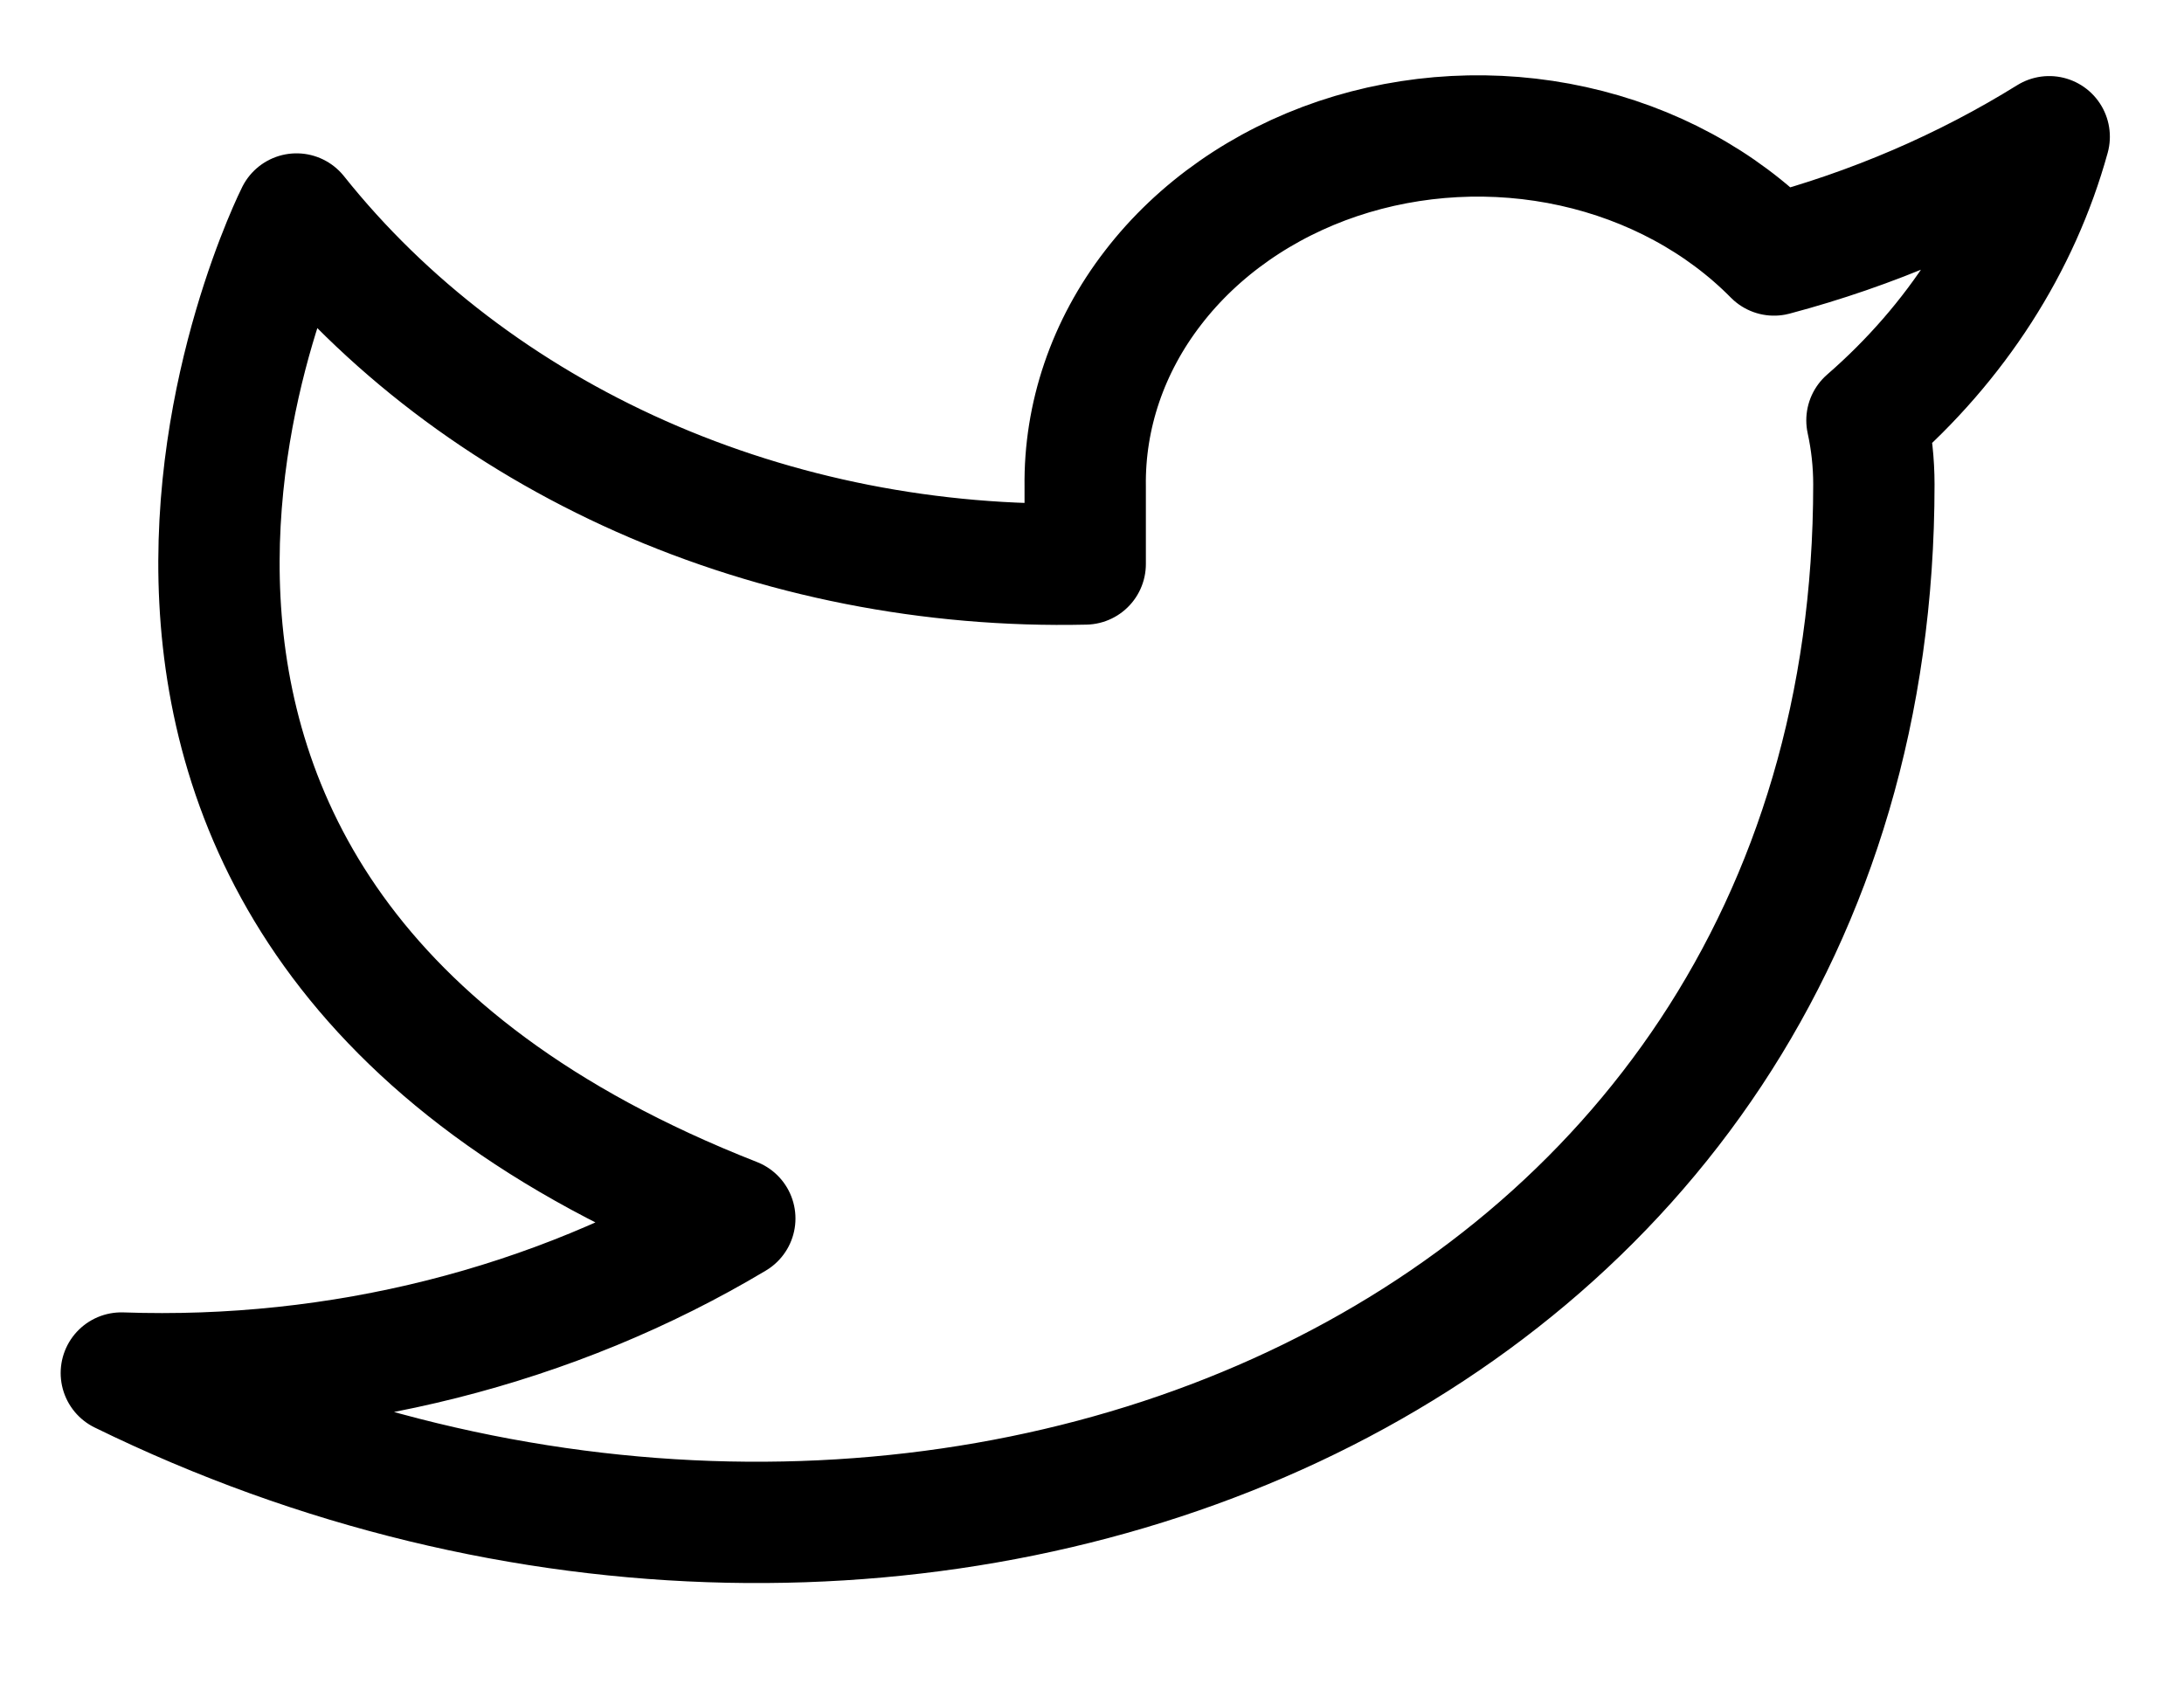 <svg width="18" height="14" viewBox="0 0 18 14" fill="none" xmlns="http://www.w3.org/2000/svg">
<path d="M16.889 1.127C16.197 1.557 15.431 1.887 14.621 2.102C14.186 1.661 13.608 1.348 12.965 1.206C12.322 1.064 11.645 1.1 11.026 1.308C10.407 1.517 9.875 1.888 9.503 2.372C9.13 2.855 8.936 3.428 8.944 4.012V4.649C7.675 4.678 6.418 4.43 5.284 3.927C4.149 3.423 3.174 2.68 2.444 1.764C2.444 1.764 -0.444 7.496 6.056 10.044C4.568 10.934 2.796 11.381 1 11.318C7.5 14.502 15.444 11.318 15.444 3.993C15.444 3.816 15.425 3.639 15.387 3.465C16.124 2.824 16.644 2.014 16.889 1.127V1.127Z" stroke="black" stroke-linecap="round" stroke-linejoin="round"></path>
</svg>
